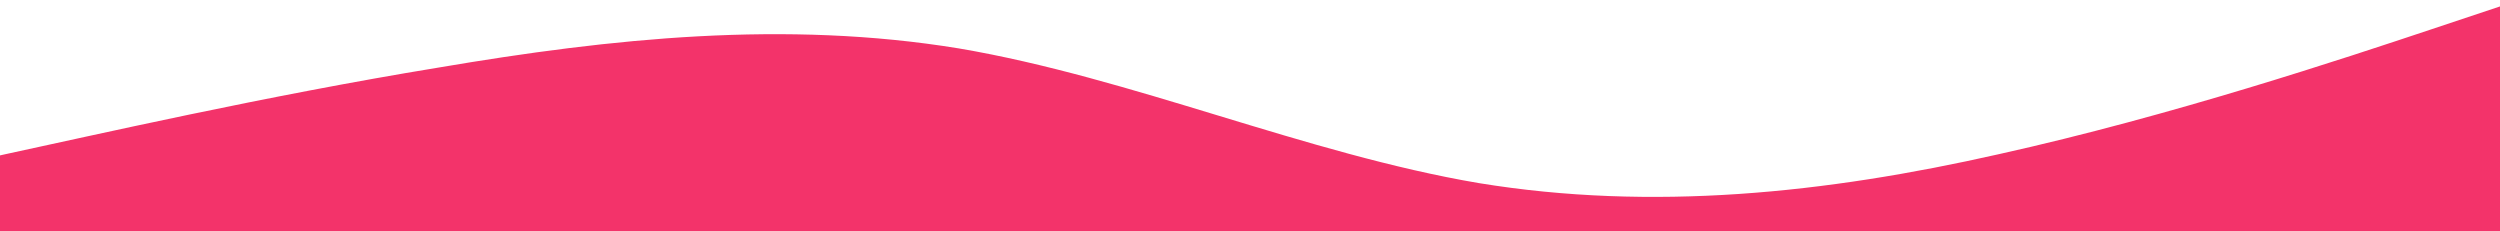 <?xml version="1.0" encoding="UTF-8" standalone="no" ?>
<!DOCTYPE svg PUBLIC "-//W3C//DTD SVG 1.1//EN" "http://www.w3.org/Graphics/SVG/1.1/DTD/svg11.dtd">
<svg xmlns="http://www.w3.org/2000/svg" xmlns:xlink="http://www.w3.org/1999/xlink" version="1.1" width="1080" height="100" viewBox="0 0 1080 100" xml:space="preserve">
<desc>Created with Fabric.js 5.2.4</desc>
<defs>
</defs>
<rect x="0" y="0" width="100%" height="100%" fill="transparent"></rect>
<g transform="matrix(1 0 0 1 540 50)" id="b58b15fc-e029-4270-881c-b840b14da509"  >
<rect style="stroke: none; stroke-width: 1; stroke-dasharray: none; stroke-linecap: butt; stroke-dashoffset: 0; stroke-linejoin: miter; stroke-miterlimit: 4; fill: rgb(255,255,255); fill-rule: nonzero; opacity: 1; visibility: hidden;" vector-effect="non-scaling-stroke"  x="-540" y="-50" rx="0" ry="0" width="1080" height="100" />
</g>
<g transform="matrix(Infinity NaN NaN Infinity 0 0)" id="c0787631-37cb-428e-9036-8da33394e807"  >
</g>
<g transform="matrix(0.78 0 0 0.78 526.5 50)" id="4bf51e60-a7ad-4b3e-846e-1d57d220b34f"  >
<path style="stroke: rgb(0,0,0); stroke-width: 0; stroke-dasharray: none; stroke-linecap: butt; stroke-dashoffset: 0; stroke-linejoin: miter; stroke-miterlimit: 4; fill: rgb(243,51,106); fill-rule: nonzero; opacity: 1;" vector-effect="non-scaling-stroke"  transform=" translate(-720, -256)" d="M 0 288 L 48 277.3 C 96 267 192 245 288 229.3 C 384 213 480 203 576 218.7 C 672 235 768 277 864 293.3 C 960 309 1056 299 1152 277.3 C 1248 256 1344 224 1392 208 L 1440 192 L 1440 320 L 1392 320 C 1344 320 1248 320 1152 320 C 1056 320 960 320 864 320 C 768 320 672 320 576 320 C 480 320 384 320 288 320 C 192 320 96 320 48 320 L 0 320 Z" stroke-linecap="round" />
</g>
</svg>